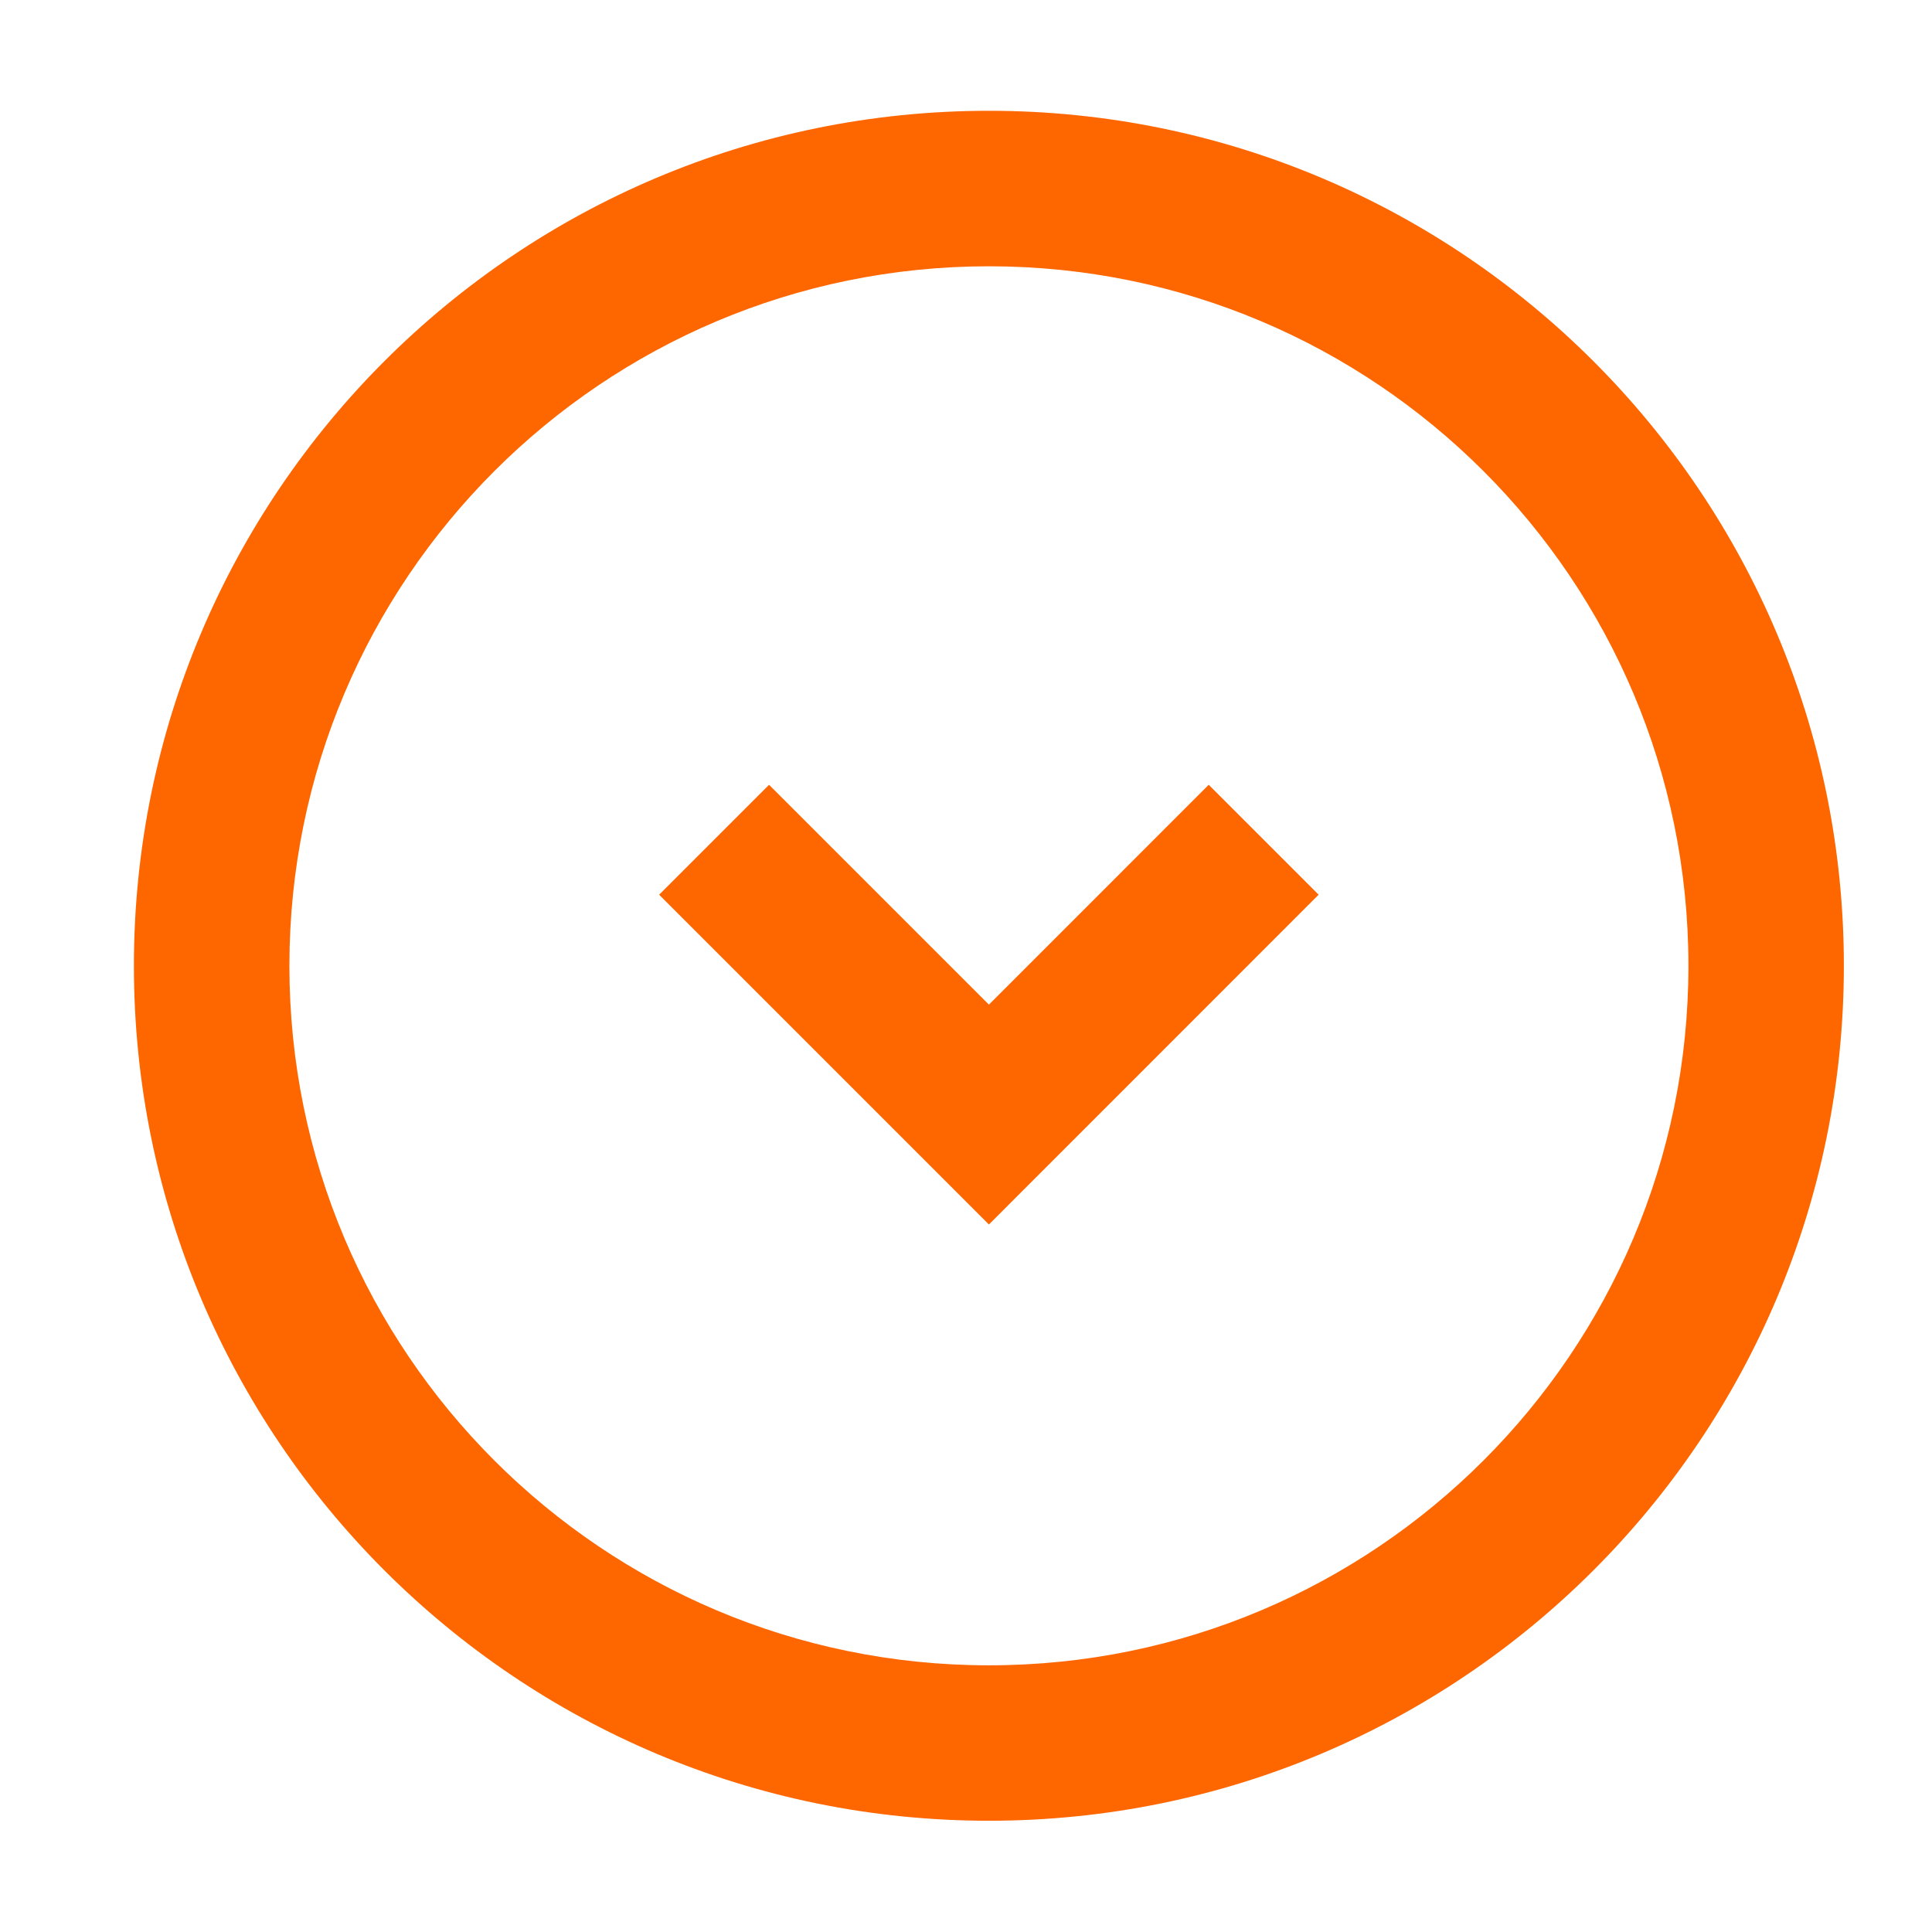<svg width="29" height="29" viewBox="0 0 29 29" fill="none" xmlns="http://www.w3.org/2000/svg">
<path d="M19.793 13.43L14.844 18.38L9.894 13.43L11.544 11.78L14.844 15.08L18.143 11.78L19.793 13.43Z" fill="#FE6600"/>
<path fill-rule="evenodd" clip-rule="evenodd" d="M27.677 14.497C27.677 7.409 21.931 1.663 14.844 1.663C7.756 1.663 2.01 7.409 2.01 14.497C2.01 21.584 7.756 27.33 14.844 27.33C21.931 27.33 27.677 21.584 27.677 14.497ZM14.844 24.997C20.643 24.997 25.344 20.296 25.344 14.497C25.344 8.698 20.643 3.997 14.844 3.997C9.045 3.997 4.344 8.698 4.344 14.497C4.344 20.296 9.045 24.997 14.844 24.997Z" fill="#FE6600"/>
</svg>
